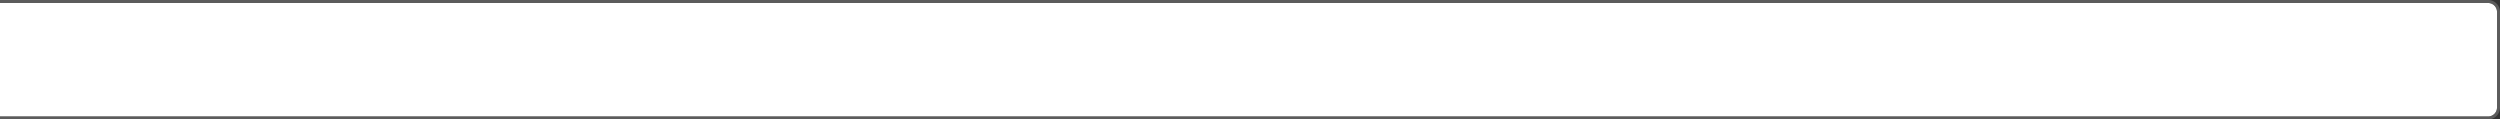 ﻿<?xml version="1.0" encoding="utf-8"?>
<svg version="1.1" xmlns:xlink="http://www.w3.org/1999/xlink" width="837px" height="40px" xmlns="http://www.w3.org/2000/svg">
  <rect width="100%" height="100%" fill="#333333" stroke="none"/>
  <g transform="matrix(1 0 0 1 -875 -24 )">
    <path d="M 875 25  L 1708 25  A 3 3 0 0 1 1711 28 L 1711 60  A 3 3 0 0 1 1708 63 L 875 63  L 875 25  Z " fill-rule="nonzero" fill="#ffffff" stroke="none" />
    <path d="M 875 24.5  L 1708 24.5  A 3.5 3.5 0 0 1 1711.5 28 L 1711.5 60  A 3.5 3.5 0 0 1 1708 63.5 L 875 63.5  " stroke-width="1" stroke="#797979" fill="none" stroke-opacity="0.6" />
  </g>
</svg>